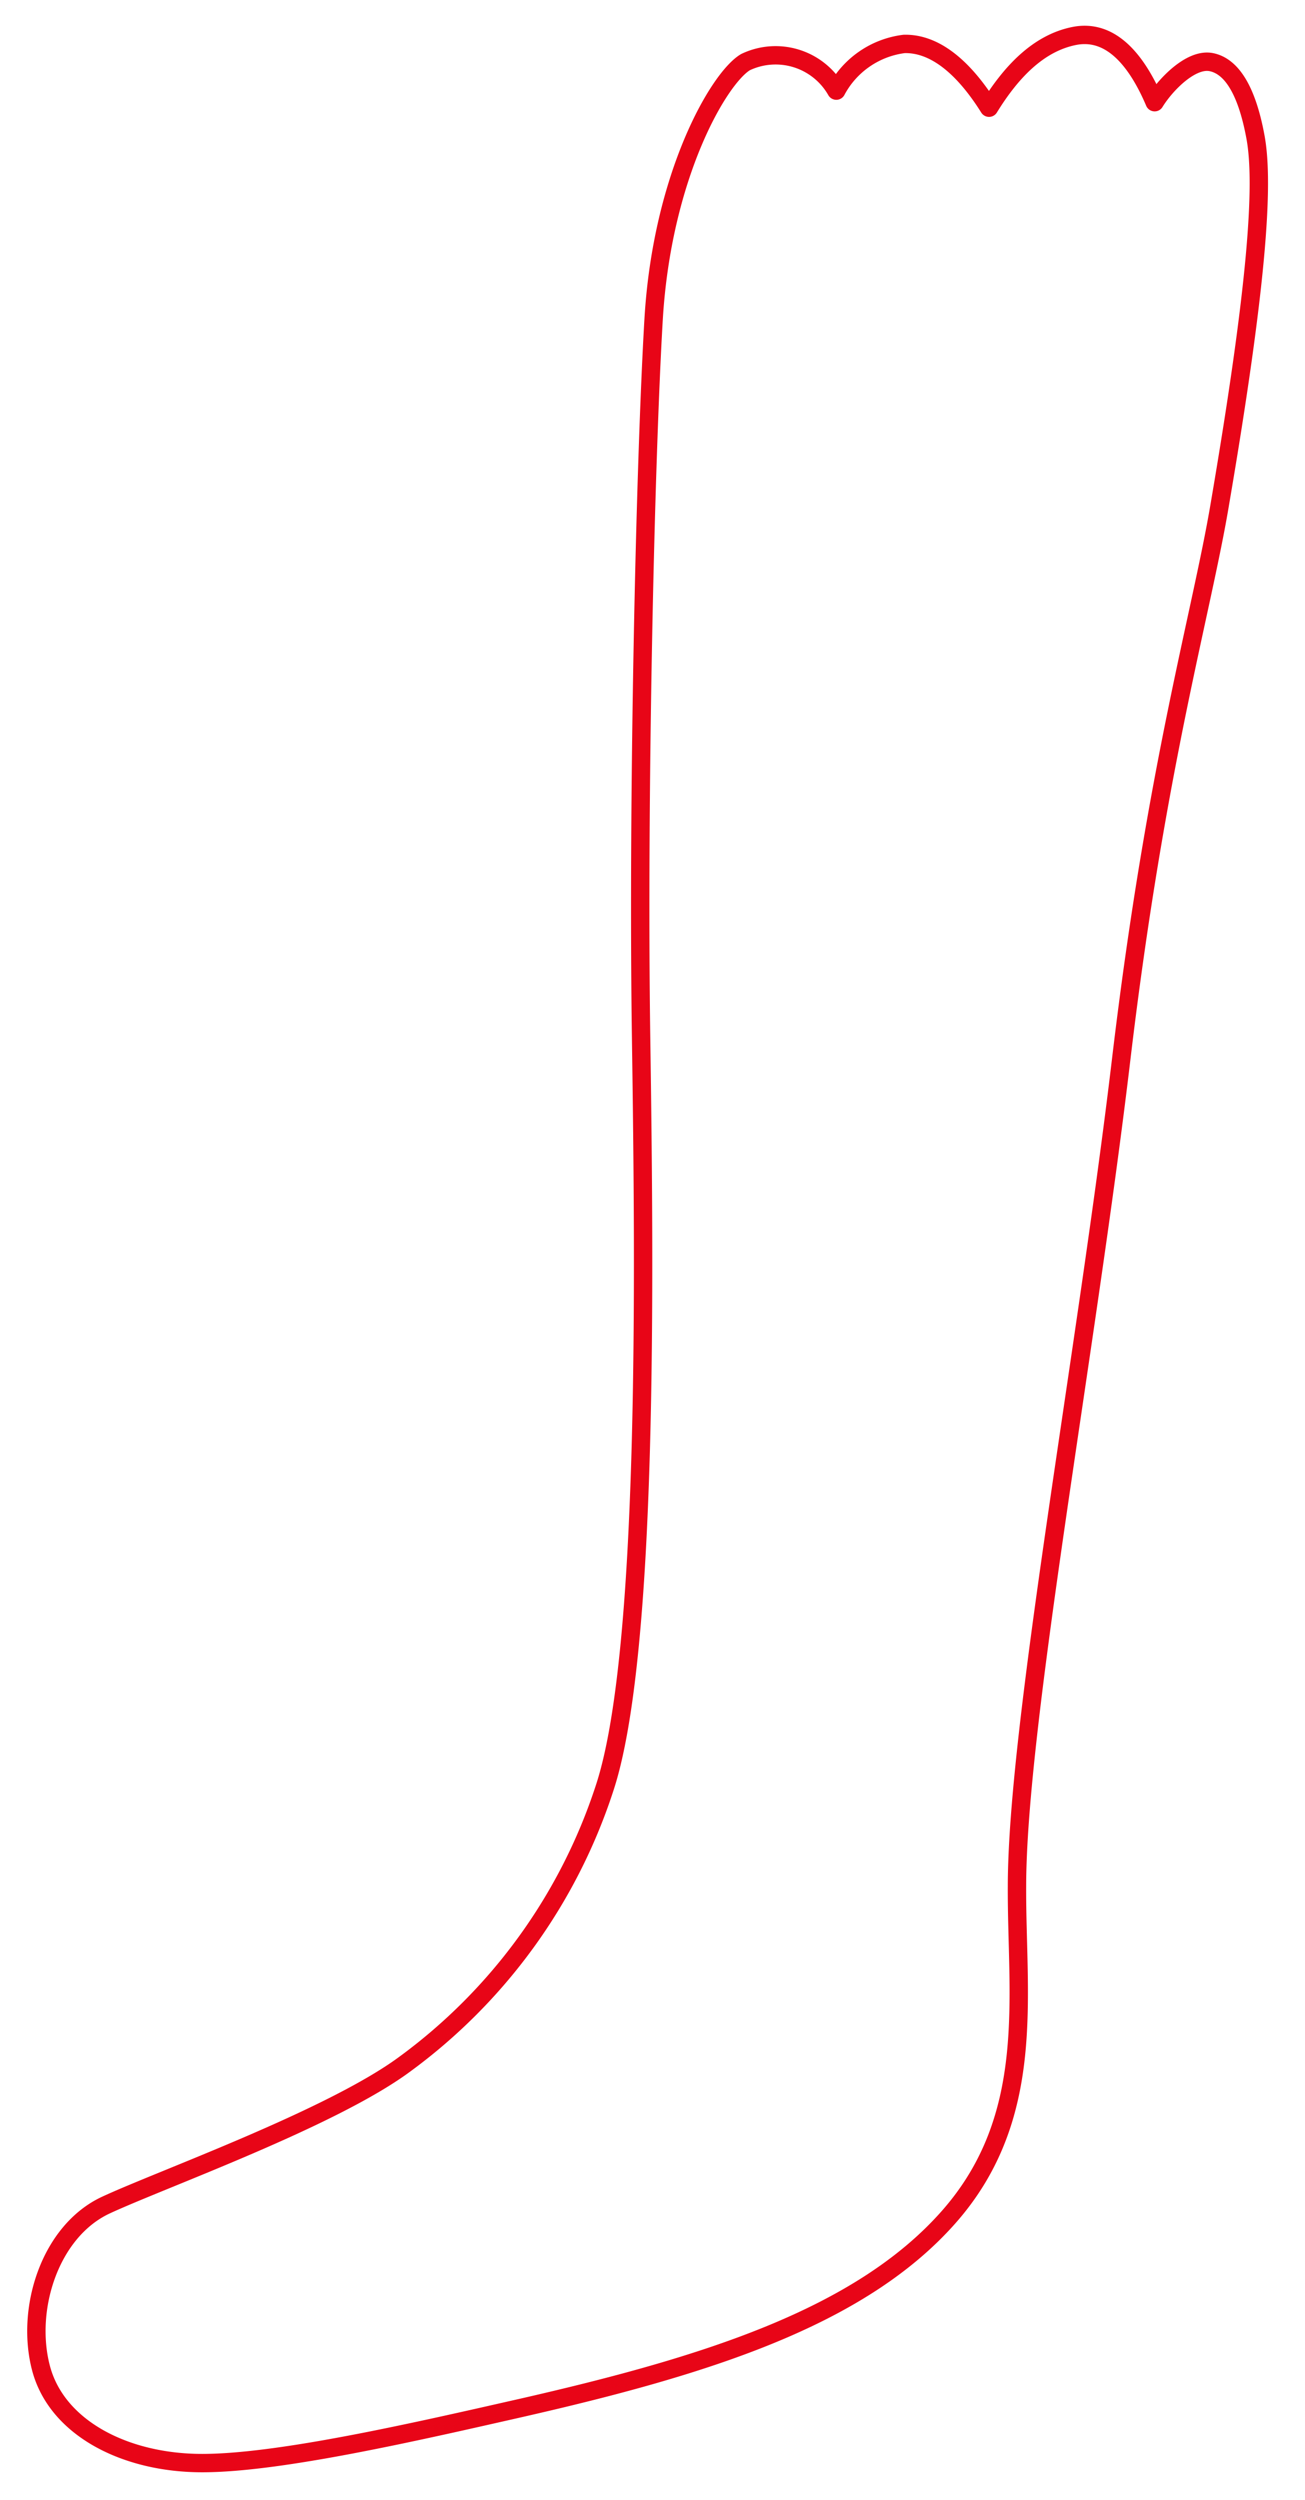 <svg xmlns="http://www.w3.org/2000/svg" viewBox="0 0 71 136"><title>socks</title><path d="M28.34,131c10-2.28,18.42-4.9,23.26-10.37s3.7-12,3.73-18c0-8.72,3.77-29,5.67-45s4.39-24.32,5.38-30.28c2-11.72,2.4-17.29,1.93-19.87S67,3.6,65.9,3.38,63.41,4.6,62.82,5.56c-1-2.35-2.42-4-4.39-3.6s-3.45,2-4.62,3.9c-1.43-2.28-3-3.51-4.62-3.47a4.86,4.86,0,0,0-3.69,2.54,3.8,3.8,0,0,0-4.94-1.55c-1.45.86-4.54,6.17-5,14s-.87,26.06-.68,39.08.41,33.64-2,40.86a30.2,30.2,0,0,1-10.89,15c-4,2.94-13.18,6.23-16.22,7.64s-4.39,5.63-3.54,8.87S6.78,134,11,134,22.65,132.29,28.34,131Z" style="fill:none;stroke:#e80517;stroke-linejoin:round"/></svg>